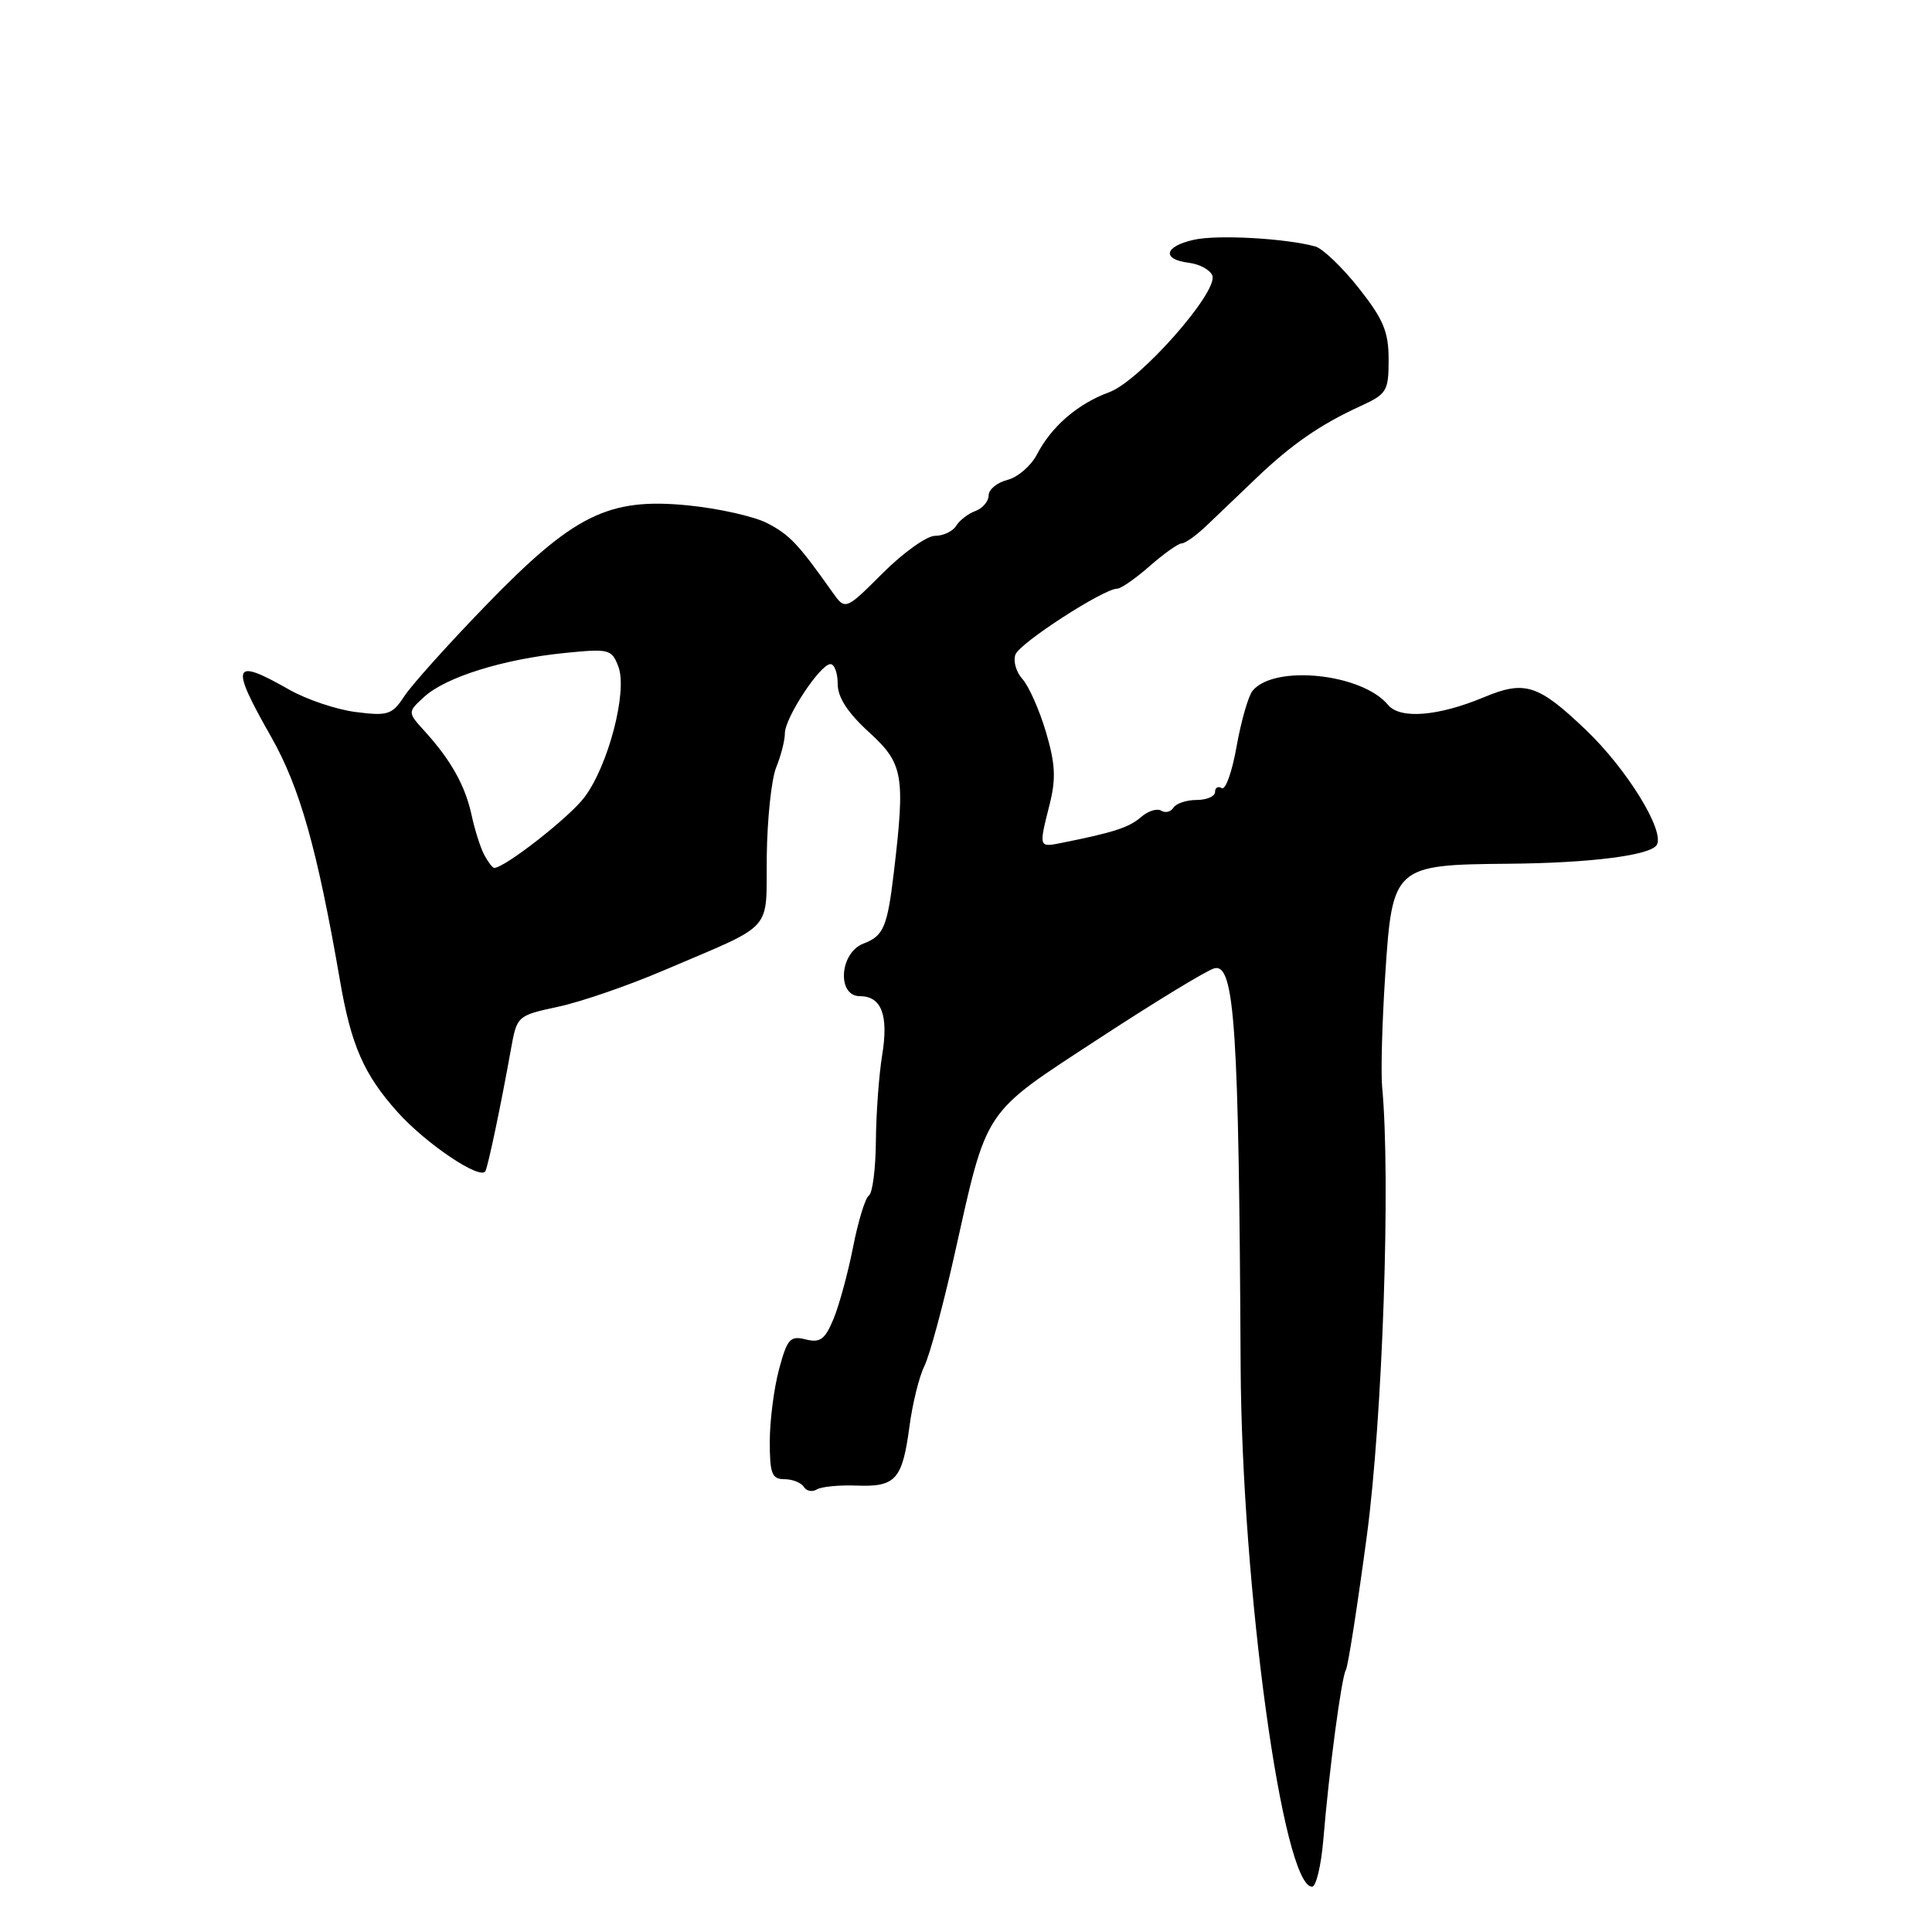 <?xml version="1.0" encoding="UTF-8" standalone="no"?>
<!DOCTYPE svg PUBLIC "-//W3C//DTD SVG 1.1//EN" "http://www.w3.org/Graphics/SVG/1.1/DTD/svg11.dtd" >
<svg xmlns="http://www.w3.org/2000/svg" xmlns:xlink="http://www.w3.org/1999/xlink" version="1.1" viewBox="0 0 256 256">
 <g >
 <path fill="currentColor"
d=" M 175.35 243.75 C 176.11 234.53 177.76 222.20 178.34 221.26 C 178.62 220.80 179.87 212.79 181.12 203.46 C 183.21 187.73 184.29 156.23 183.14 144.00 C 182.96 142.07 183.14 135.41 183.55 129.18 C 184.49 114.76 184.69 114.58 199.92 114.45 C 210.65 114.36 218.67 113.35 219.52 111.97 C 220.65 110.14 215.58 101.90 210.11 96.69 C 203.81 90.68 202.05 90.12 196.62 92.39 C 190.56 94.92 185.51 95.32 183.92 93.40 C 180.47 89.24 168.88 88.03 165.98 91.52 C 165.41 92.21 164.46 95.53 163.86 98.88 C 163.27 102.24 162.39 104.74 161.89 104.43 C 161.40 104.13 161.00 104.36 161.00 104.94 C 161.00 105.52 159.90 106.00 158.56 106.00 C 157.22 106.00 155.84 106.46 155.49 107.02 C 155.14 107.58 154.41 107.76 153.87 107.42 C 153.32 107.08 152.11 107.46 151.19 108.27 C 149.61 109.64 147.60 110.30 140.75 111.67 C 137.61 112.30 137.63 112.35 139.08 106.59 C 139.94 103.17 139.84 101.21 138.59 96.98 C 137.72 94.06 136.32 90.91 135.48 89.98 C 134.64 89.05 134.22 87.58 134.56 86.71 C 135.15 85.18 146.25 78.00 148.04 78.00 C 148.53 78.00 150.47 76.65 152.35 75.00 C 154.23 73.35 156.14 72.00 156.59 72.00 C 157.05 72.00 158.57 70.91 159.96 69.57 C 161.36 68.23 164.30 65.42 166.50 63.32 C 171.14 58.88 175.00 56.22 180.25 53.82 C 183.77 52.21 184.00 51.82 184.00 47.64 C 184.00 43.95 183.31 42.31 180.04 38.17 C 177.86 35.41 175.27 32.94 174.29 32.66 C 170.39 31.58 161.32 31.07 158.20 31.77 C 154.27 32.64 153.89 34.37 157.53 34.82 C 158.95 35.00 160.35 35.76 160.64 36.51 C 161.46 38.65 151.02 50.48 147.00 51.96 C 142.82 53.49 139.33 56.49 137.39 60.24 C 136.60 61.74 134.85 63.25 133.48 63.59 C 132.12 63.94 131.00 64.86 131.00 65.64 C 131.00 66.42 130.21 67.35 129.25 67.71 C 128.29 68.06 127.14 68.95 126.70 69.67 C 126.26 70.40 125.00 71.00 123.90 71.00 C 122.80 71.00 119.68 73.23 116.96 75.95 C 112.01 80.89 112.01 80.89 110.26 78.41 C 105.78 72.08 104.62 70.85 101.66 69.32 C 99.92 68.42 95.17 67.36 91.11 66.96 C 80.58 65.93 75.99 68.22 64.30 80.30 C 59.36 85.40 54.53 90.78 53.57 92.26 C 51.96 94.70 51.41 94.89 47.16 94.35 C 44.60 94.03 40.62 92.69 38.32 91.38 C 30.79 87.09 30.44 87.99 35.92 97.62 C 39.73 104.33 42.03 112.46 45.06 129.99 C 46.53 138.53 48.23 142.40 52.70 147.38 C 56.46 151.57 63.68 156.42 64.32 155.18 C 64.69 154.45 66.40 146.32 67.70 139.04 C 68.50 134.60 68.52 134.57 74.00 133.39 C 77.03 132.74 83.33 130.56 88.00 128.56 C 102.83 122.22 101.49 123.70 101.60 113.45 C 101.66 108.53 102.22 103.23 102.85 101.68 C 103.48 100.14 104.00 98.10 104.00 97.17 C 104.00 95.11 108.68 88.00 110.04 88.00 C 110.57 88.00 111.00 89.18 111.00 90.62 C 111.00 92.41 112.31 94.43 115.17 97.04 C 119.69 101.17 119.96 102.72 118.45 115.50 C 117.58 122.85 117.08 124.02 114.41 125.03 C 111.24 126.24 110.86 132.00 113.95 132.00 C 116.81 132.00 117.76 134.54 116.89 139.82 C 116.47 142.40 116.09 147.51 116.06 151.19 C 116.03 154.87 115.61 158.12 115.13 158.42 C 114.66 158.71 113.72 161.77 113.04 165.23 C 112.36 168.68 111.19 172.98 110.44 174.78 C 109.31 177.49 108.68 177.96 106.76 177.48 C 104.70 176.96 104.31 177.40 103.22 181.46 C 102.55 183.97 102.00 188.27 102.00 191.01 C 102.00 195.28 102.28 196.00 103.94 196.00 C 105.01 196.00 106.16 196.46 106.51 197.02 C 106.86 197.58 107.63 197.73 108.23 197.36 C 108.82 196.99 111.21 196.76 113.53 196.85 C 118.69 197.04 119.57 196.05 120.51 189.00 C 120.91 185.97 121.80 182.38 122.49 181.00 C 123.17 179.62 124.94 173.10 126.42 166.50 C 130.87 146.58 130.07 147.78 145.56 137.65 C 153.00 132.78 159.90 128.58 160.90 128.31 C 163.60 127.61 164.16 136.14 164.39 181.00 C 164.55 210.43 169.98 250.00 173.86 250.00 C 174.39 250.00 175.06 247.19 175.35 243.75 Z  M 64.15 113.25 C 63.65 112.29 62.90 109.93 62.49 108.01 C 61.65 104.12 59.77 100.75 56.31 96.93 C 53.98 94.37 53.98 94.37 56.24 92.31 C 59.09 89.72 66.66 87.35 74.76 86.53 C 80.73 85.93 81.05 86.01 81.94 88.34 C 83.18 91.60 80.60 101.48 77.42 105.67 C 75.41 108.33 66.87 115.00 65.49 115.00 C 65.26 115.00 64.66 114.21 64.15 113.25 Z "/>
</g>
</svg>
